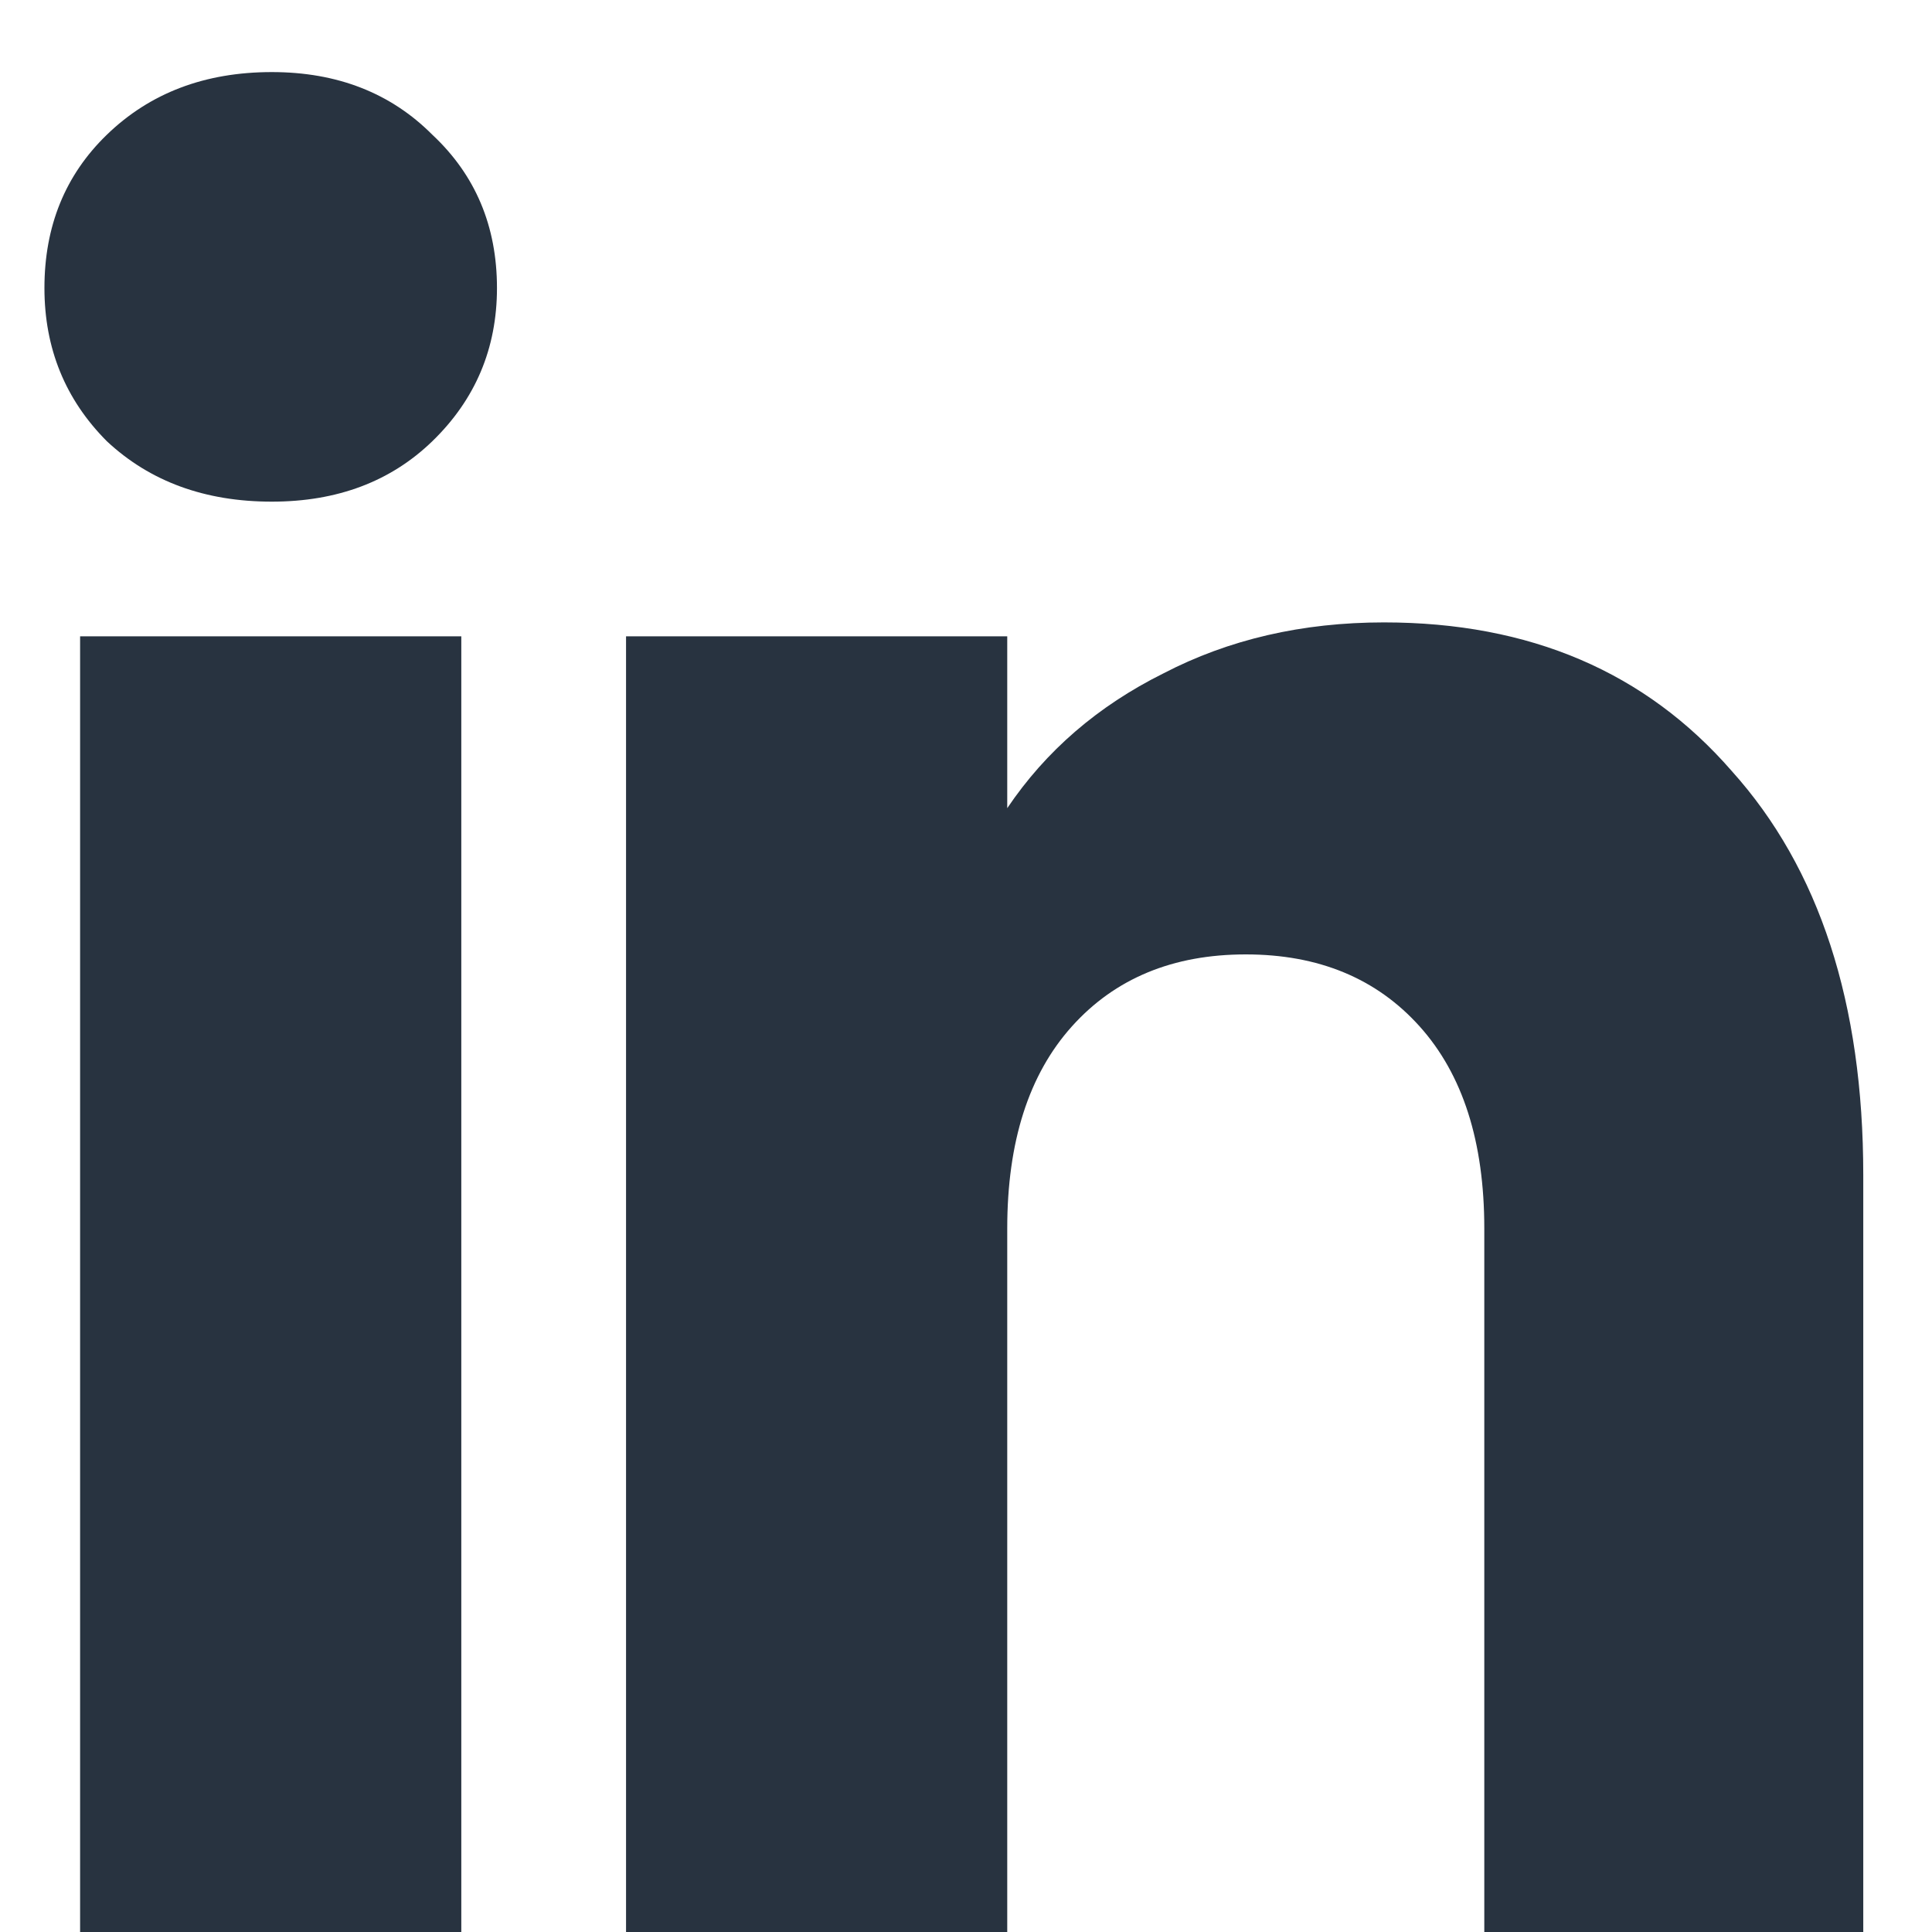<svg width="26" height="26" viewBox="0 0 26 26" fill="none" xmlns="http://www.w3.org/2000/svg">
<path d="M3.658 6.751C2.758 6.751 2.018 6.48 1.438 5.938C0.878 5.376 0.598 4.688 0.598 3.876C0.598 3.043 0.878 2.355 1.438 1.813C2.018 1.251 2.758 0.97 3.658 0.97C4.538 0.97 5.258 1.251 5.818 1.813C6.398 2.355 6.688 3.043 6.688 3.876C6.688 4.688 6.398 5.376 5.818 5.938C5.258 6.48 4.538 6.751 3.658 6.751ZM6.208 8.563V26H1.078V8.563H6.208Z" fill="#283340"/>
<path d="M18.625 8.376C20.585 8.376 22.145 9.042 23.305 10.376C24.485 11.688 25.075 13.5 25.075 15.813V26H19.975V16.532C19.975 15.365 19.685 14.459 19.105 13.813C18.525 13.167 17.745 12.844 16.765 12.844C15.785 12.844 15.005 13.167 14.425 13.813C13.845 14.459 13.555 15.365 13.555 16.532V26H8.425V8.563H13.555V10.876C14.075 10.105 14.775 9.501 15.655 9.063C16.535 8.605 17.525 8.376 18.625 8.376Z" fill="#283340"/>
</svg>
